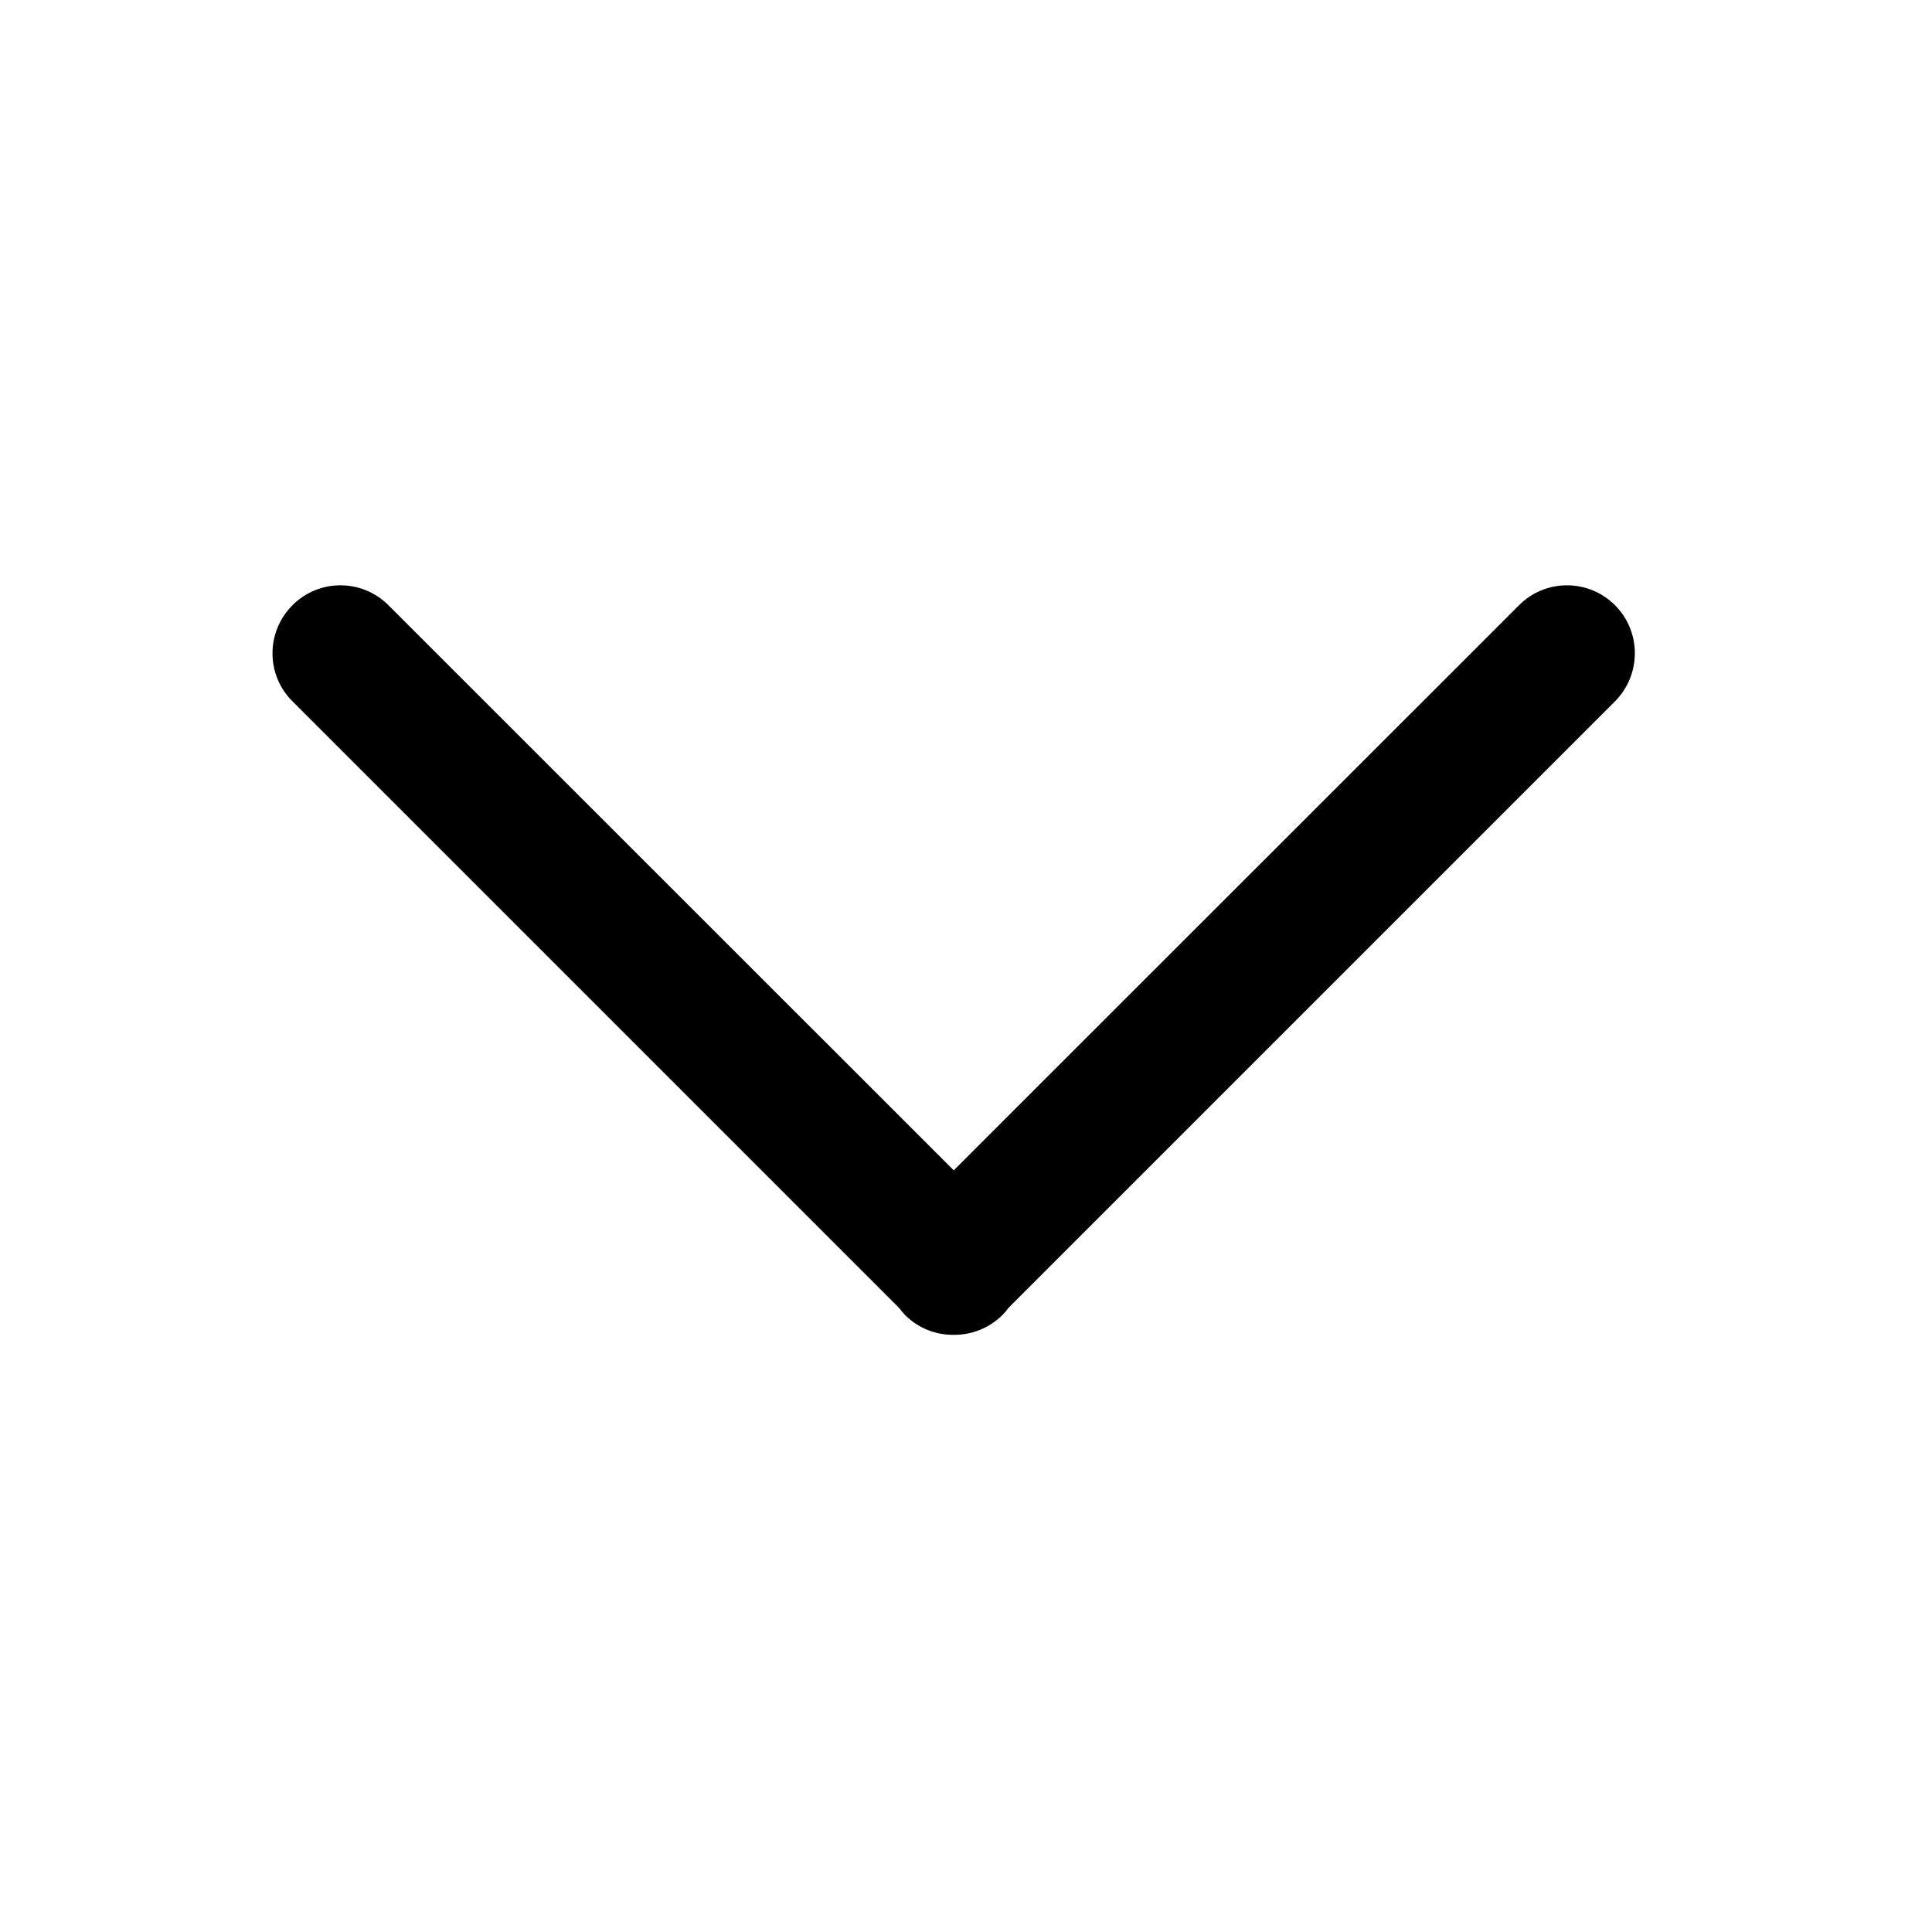 <?xml version="1.0" standalone="no"?><!DOCTYPE svg PUBLIC "-//W3C//DTD SVG 1.1//EN" "http://www.w3.org/Graphics/SVG/1.1/DTD/svg11.dtd"><svg t="1547366303230" class="icon" style="" viewBox="0 0 1024 1024" version="1.1" xmlns="http://www.w3.org/2000/svg" p-id="3442" xmlns:xlink="http://www.w3.org/1999/xlink" width="200" height="200"><defs><style type="text/css"></style></defs><path d="M856 320.8c-14.1-14.1-36.9-14.1-50.9 0L505.5 620.3 205.9 320.8c-14.1-14.1-36.9-14.1-50.9 0-14.1 14.1-14.1 36.9 0 50.9l321.4 321.4c1 1.3 2.1 2.6 3.3 3.9 7 7 16.2 10.5 25.5 10.5h0.6c9.2 0 18.4-3.5 25.5-10.5 1.2-1.2 2.3-2.5 3.3-3.9L856 371.7c14-14.1 14-36.9 0-50.9z" p-id="3443"></path></svg>
